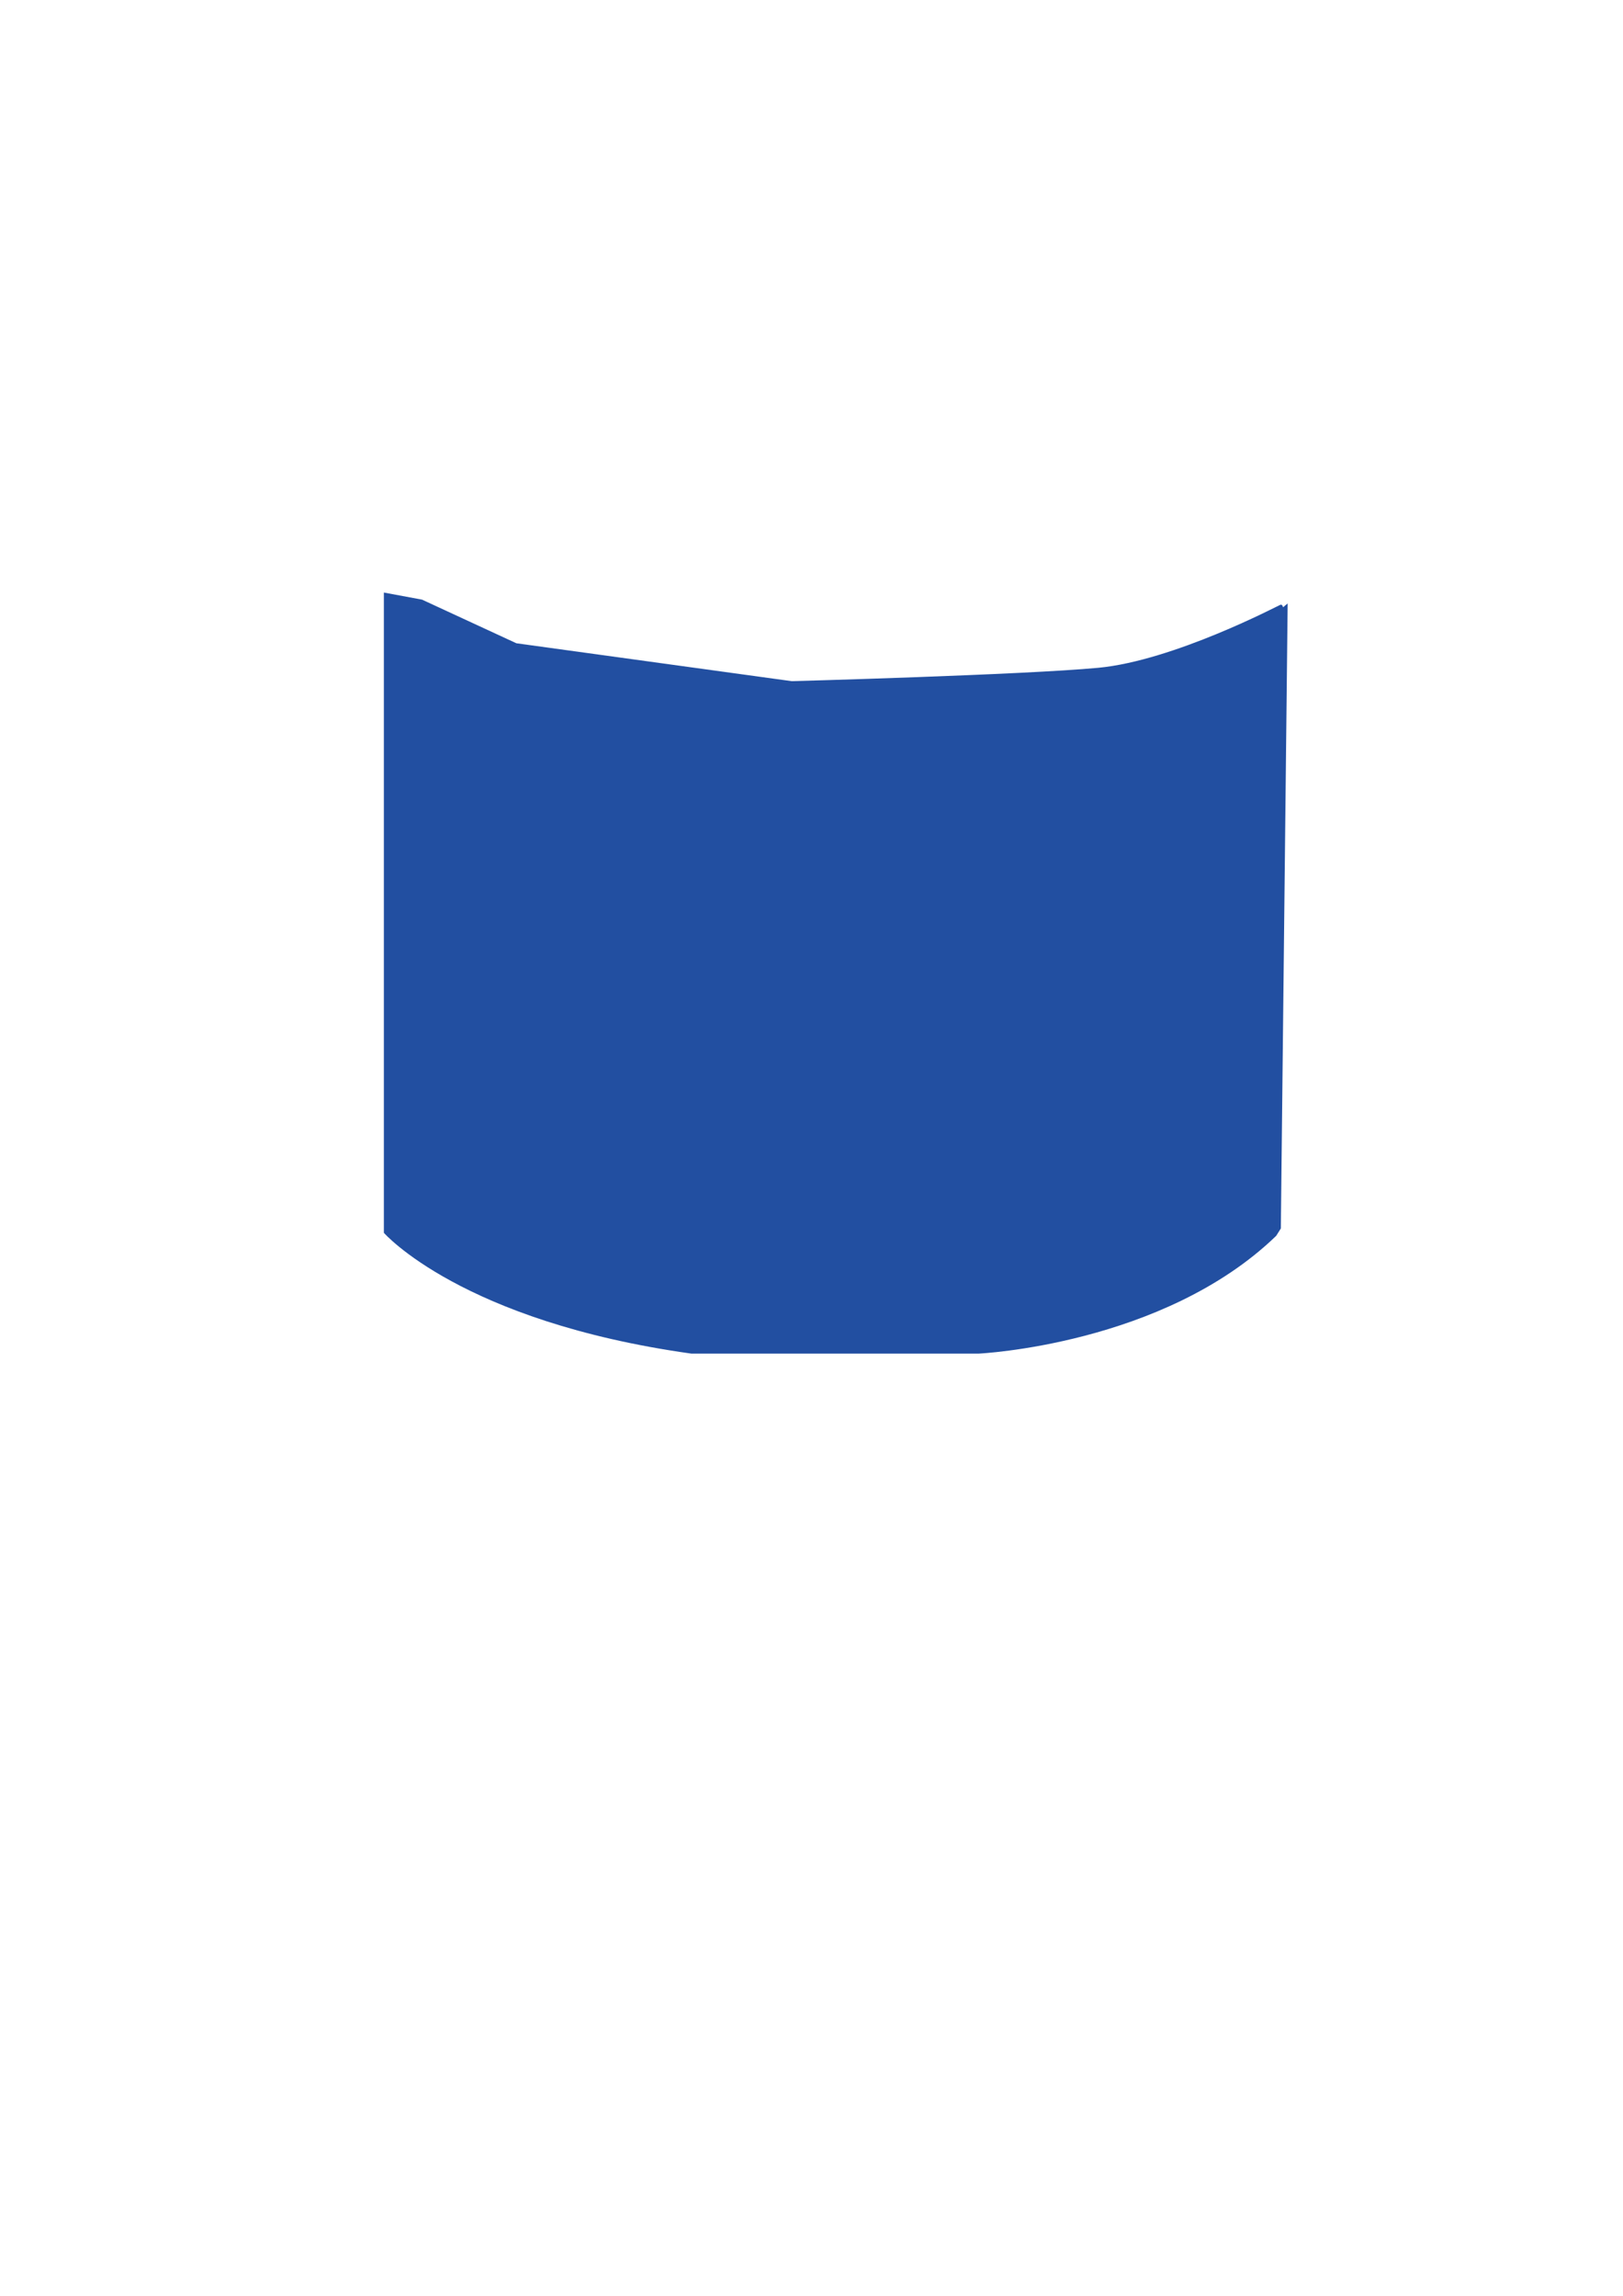 <?xml version="1.0" encoding="utf-8"?>
<!-- Generator: Adobe Illustrator 23.0.1, SVG Export Plug-In . SVG Version: 6.00 Build 0)  -->
<svg version="1.1" id="레이어_1" xmlns="http://www.w3.org/2000/svg" xmlns:xlink="http://www.w3.org/1999/xlink" x="0px"
	 y="0px" viewBox="0 0 595.3 841.9" enable-background="new 0 0 595.3 841.9" xml:space="preserve">
<path fill="#224FA1" d="M140.8,217.3v234.8c0,0,28.4,32.5,112.8,44.3h105.3c0,0,67.7-3.1,109.2-43.2l1.7-2.7l2.5-229.2l-1.7,1.4
	c0,0-0.2-1.2-1-0.9c-0.8,0.3-39.1,20.5-66.8,23.1c-27.7,2.6-112.4,4.9-112.4,4.9l-101-13.9l-34.6-16L140.8,217.3z"/>
<g>
	<g>
		<path fill="#434241" d="M2326,429.6c3.2,0,3.2-5,0-5S2322.8,429.6,2326,429.6L2326,429.6z"/>
	</g>
</g>
</svg>
